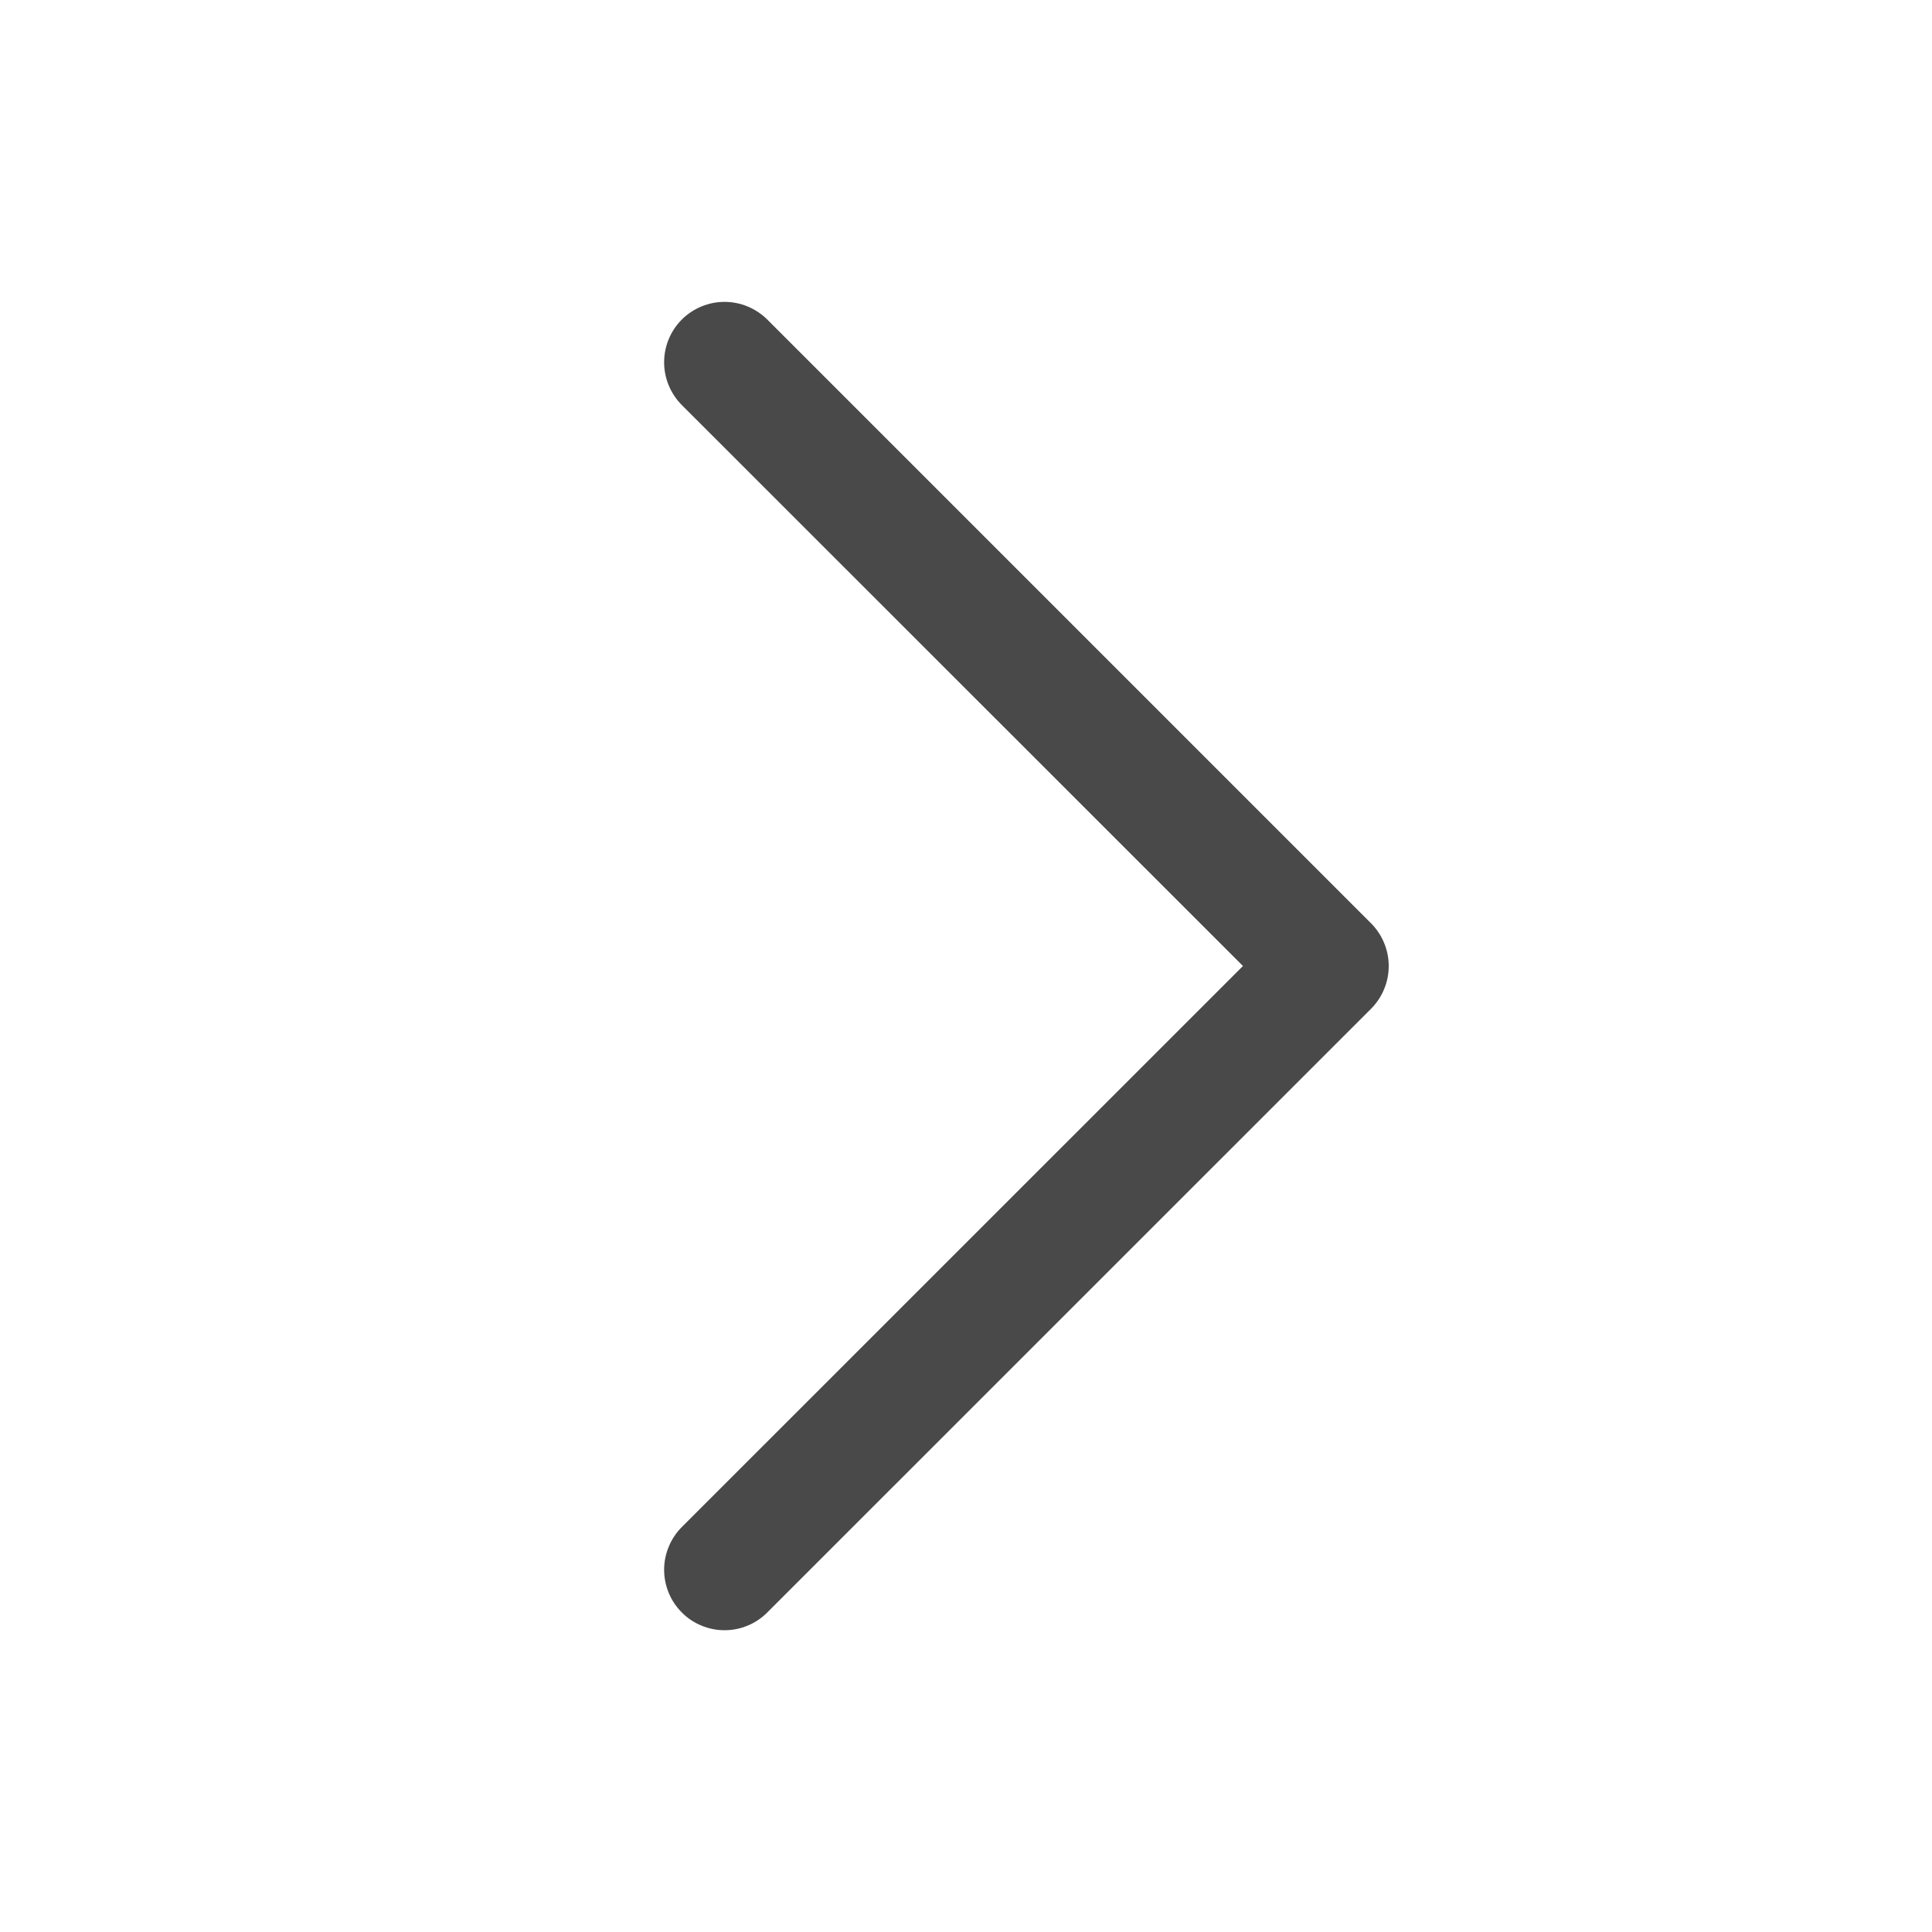<svg width="20" height="20" viewBox="0 0 20 20" fill="none" xmlns="http://www.w3.org/2000/svg">
<path d="M14.193 10.443L7.943 16.692C7.884 16.751 7.816 16.797 7.74 16.828C7.664 16.86 7.582 16.876 7.5 16.876C7.418 16.876 7.337 16.86 7.261 16.828C7.185 16.797 7.116 16.751 7.058 16.692C7 16.634 6.954 16.566 6.923 16.49C6.891 16.414 6.875 16.332 6.875 16.25C6.875 16.168 6.891 16.087 6.923 16.011C6.954 15.935 7 15.866 7.058 15.808L12.867 10L7.058 4.193C6.941 4.075 6.875 3.916 6.875 3.75C6.875 3.584 6.941 3.425 7.058 3.308C7.175 3.191 7.335 3.125 7.5 3.125C7.666 3.125 7.825 3.191 7.943 3.308L14.193 9.558C14.251 9.616 14.297 9.685 14.328 9.761C14.36 9.837 14.376 9.918 14.376 10C14.376 10.082 14.36 10.164 14.328 10.24C14.297 10.316 14.251 10.384 14.193 10.443Z" fill="#1C1C1C" fill-opacity="0.8"/>
</svg>
